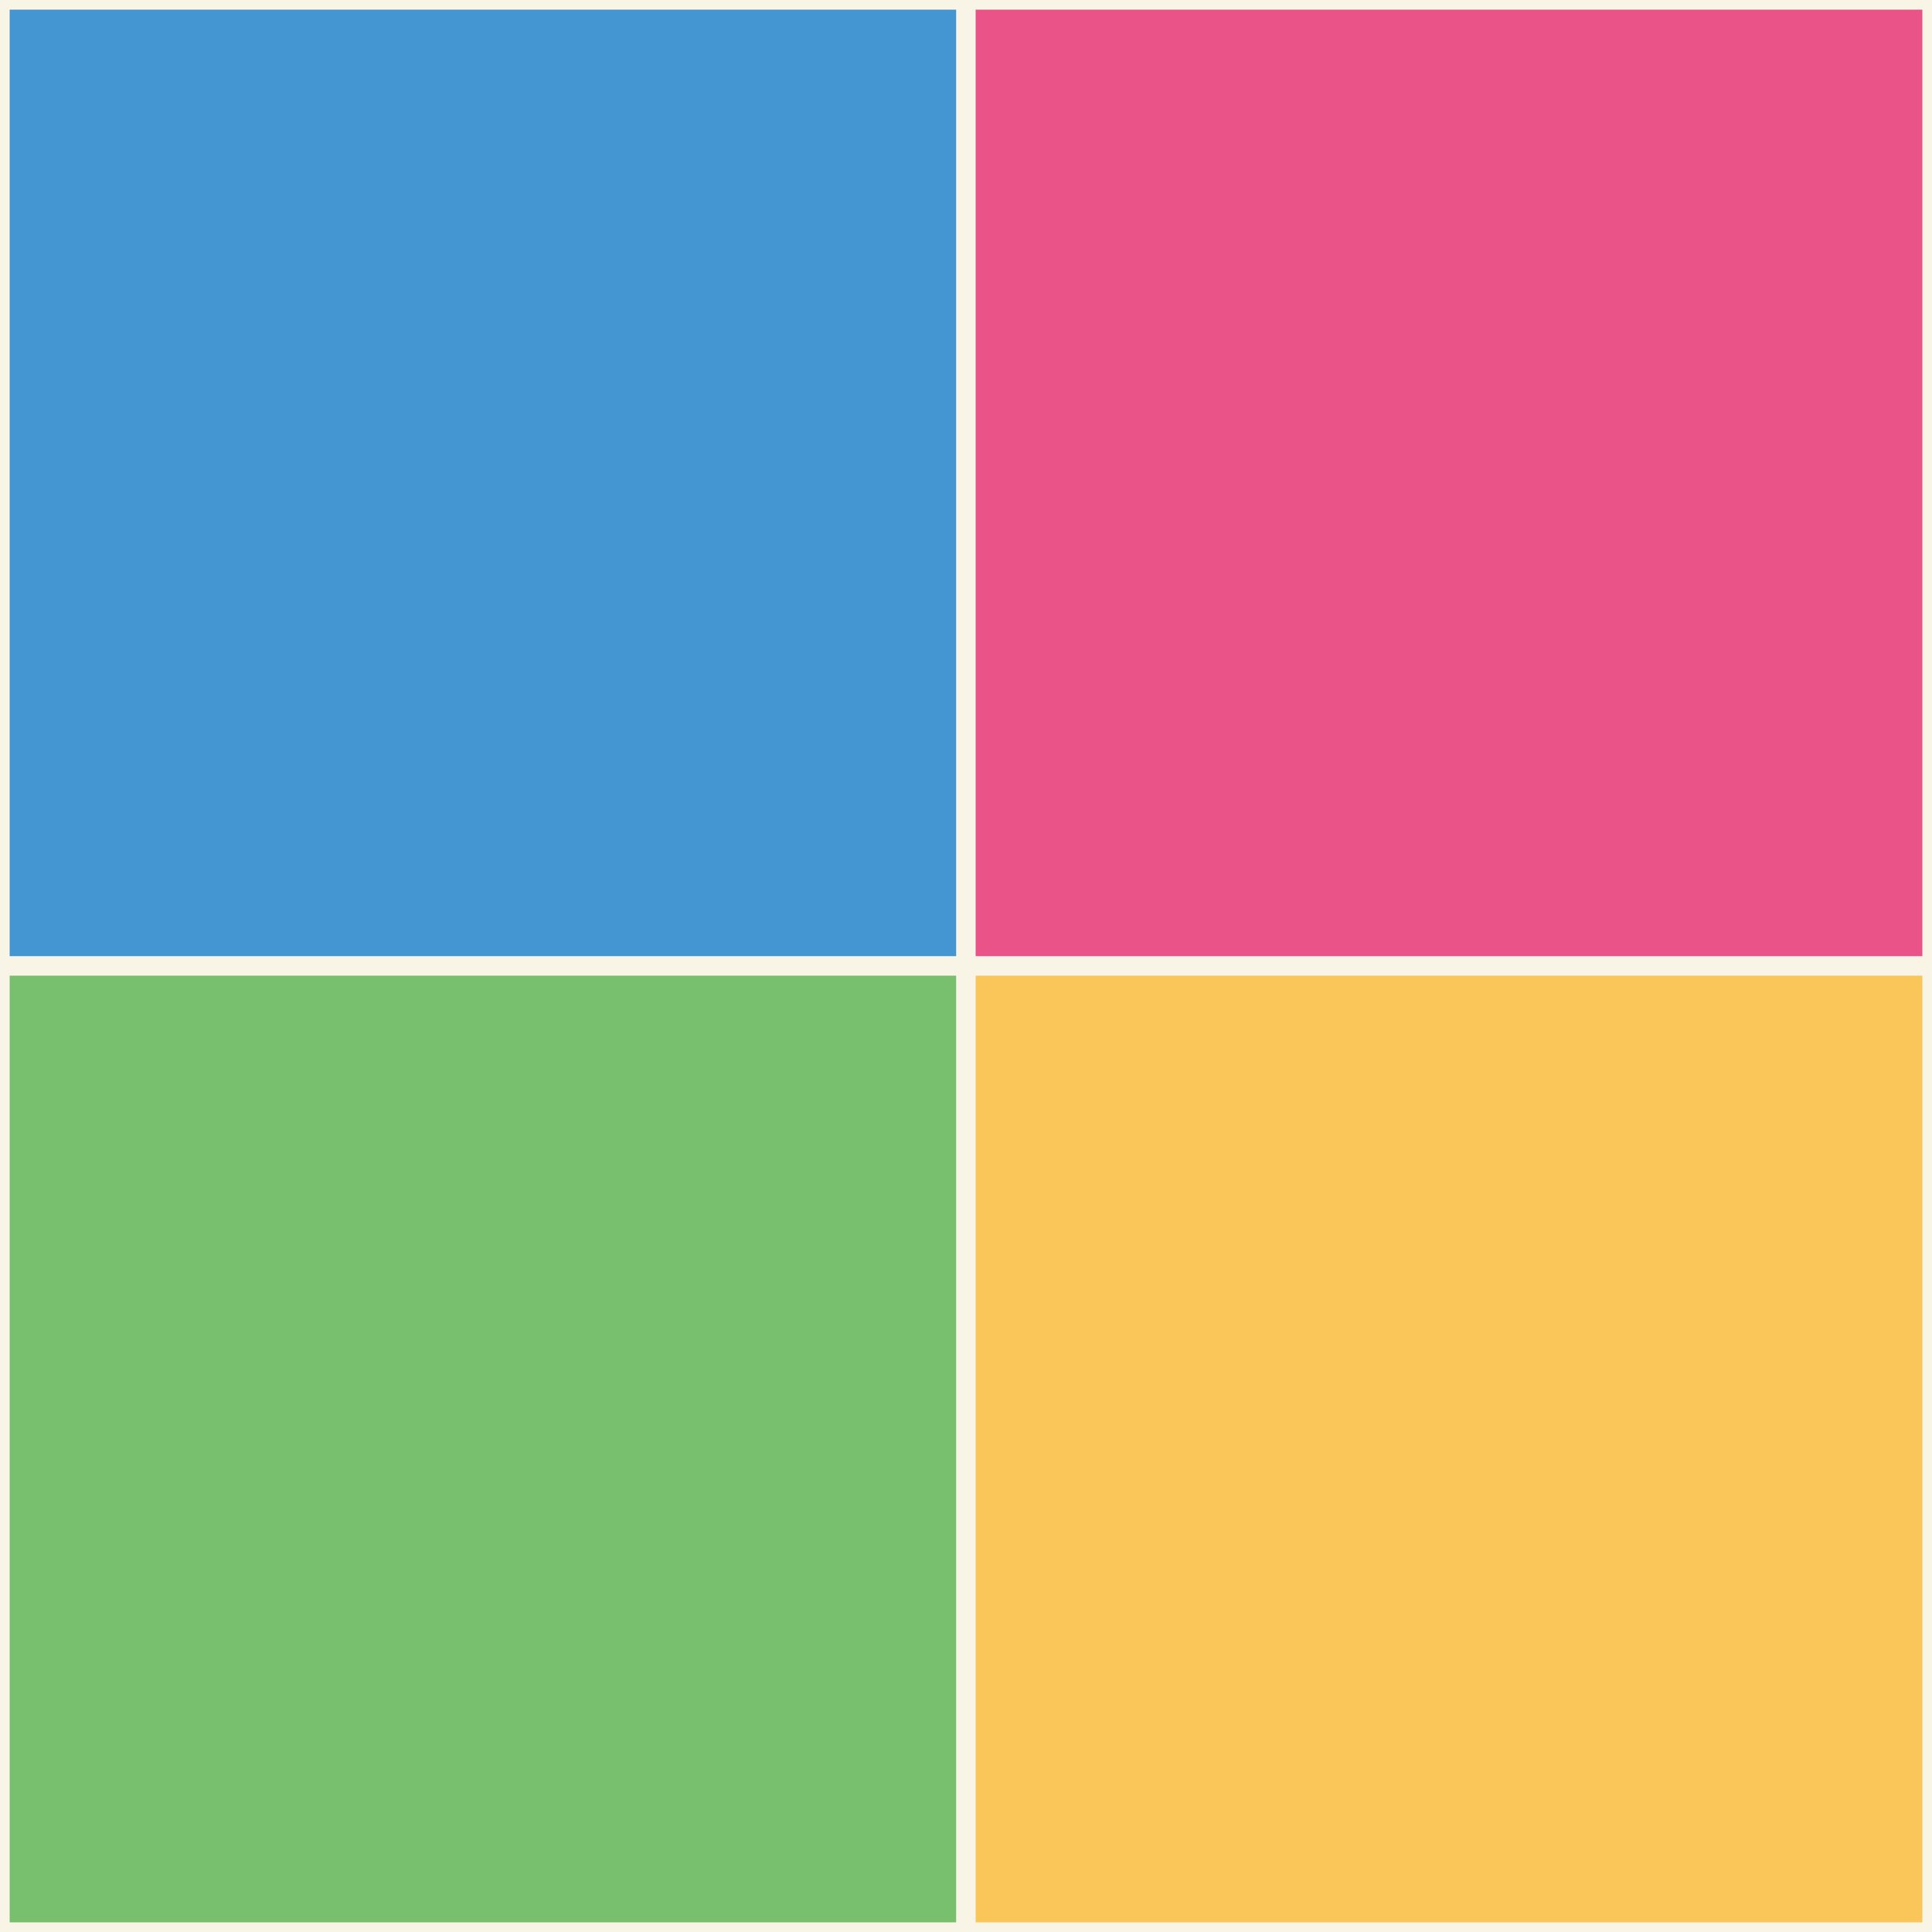 <svg xmlns="http://www.w3.org/2000/svg" width="100" height="100">
    <rect width="100%" height="100%" fill="#333333" stroke="none"/>
    <rect x="0" y="0" width="50" height="50" stroke="#f8f4e6" fill="#4496d3" />
    <rect x="50" y="0" width="50" height="50" stroke="#f8f4e6" fill="#e95388" />
    <rect x="0" y="50" width="50" height="50" stroke="#f8f4e6" fill="#79c06e" />
    <rect x="50" y="50" width="50" height="50" stroke="#f8f4e6" fill="#fac559" />
</svg>
